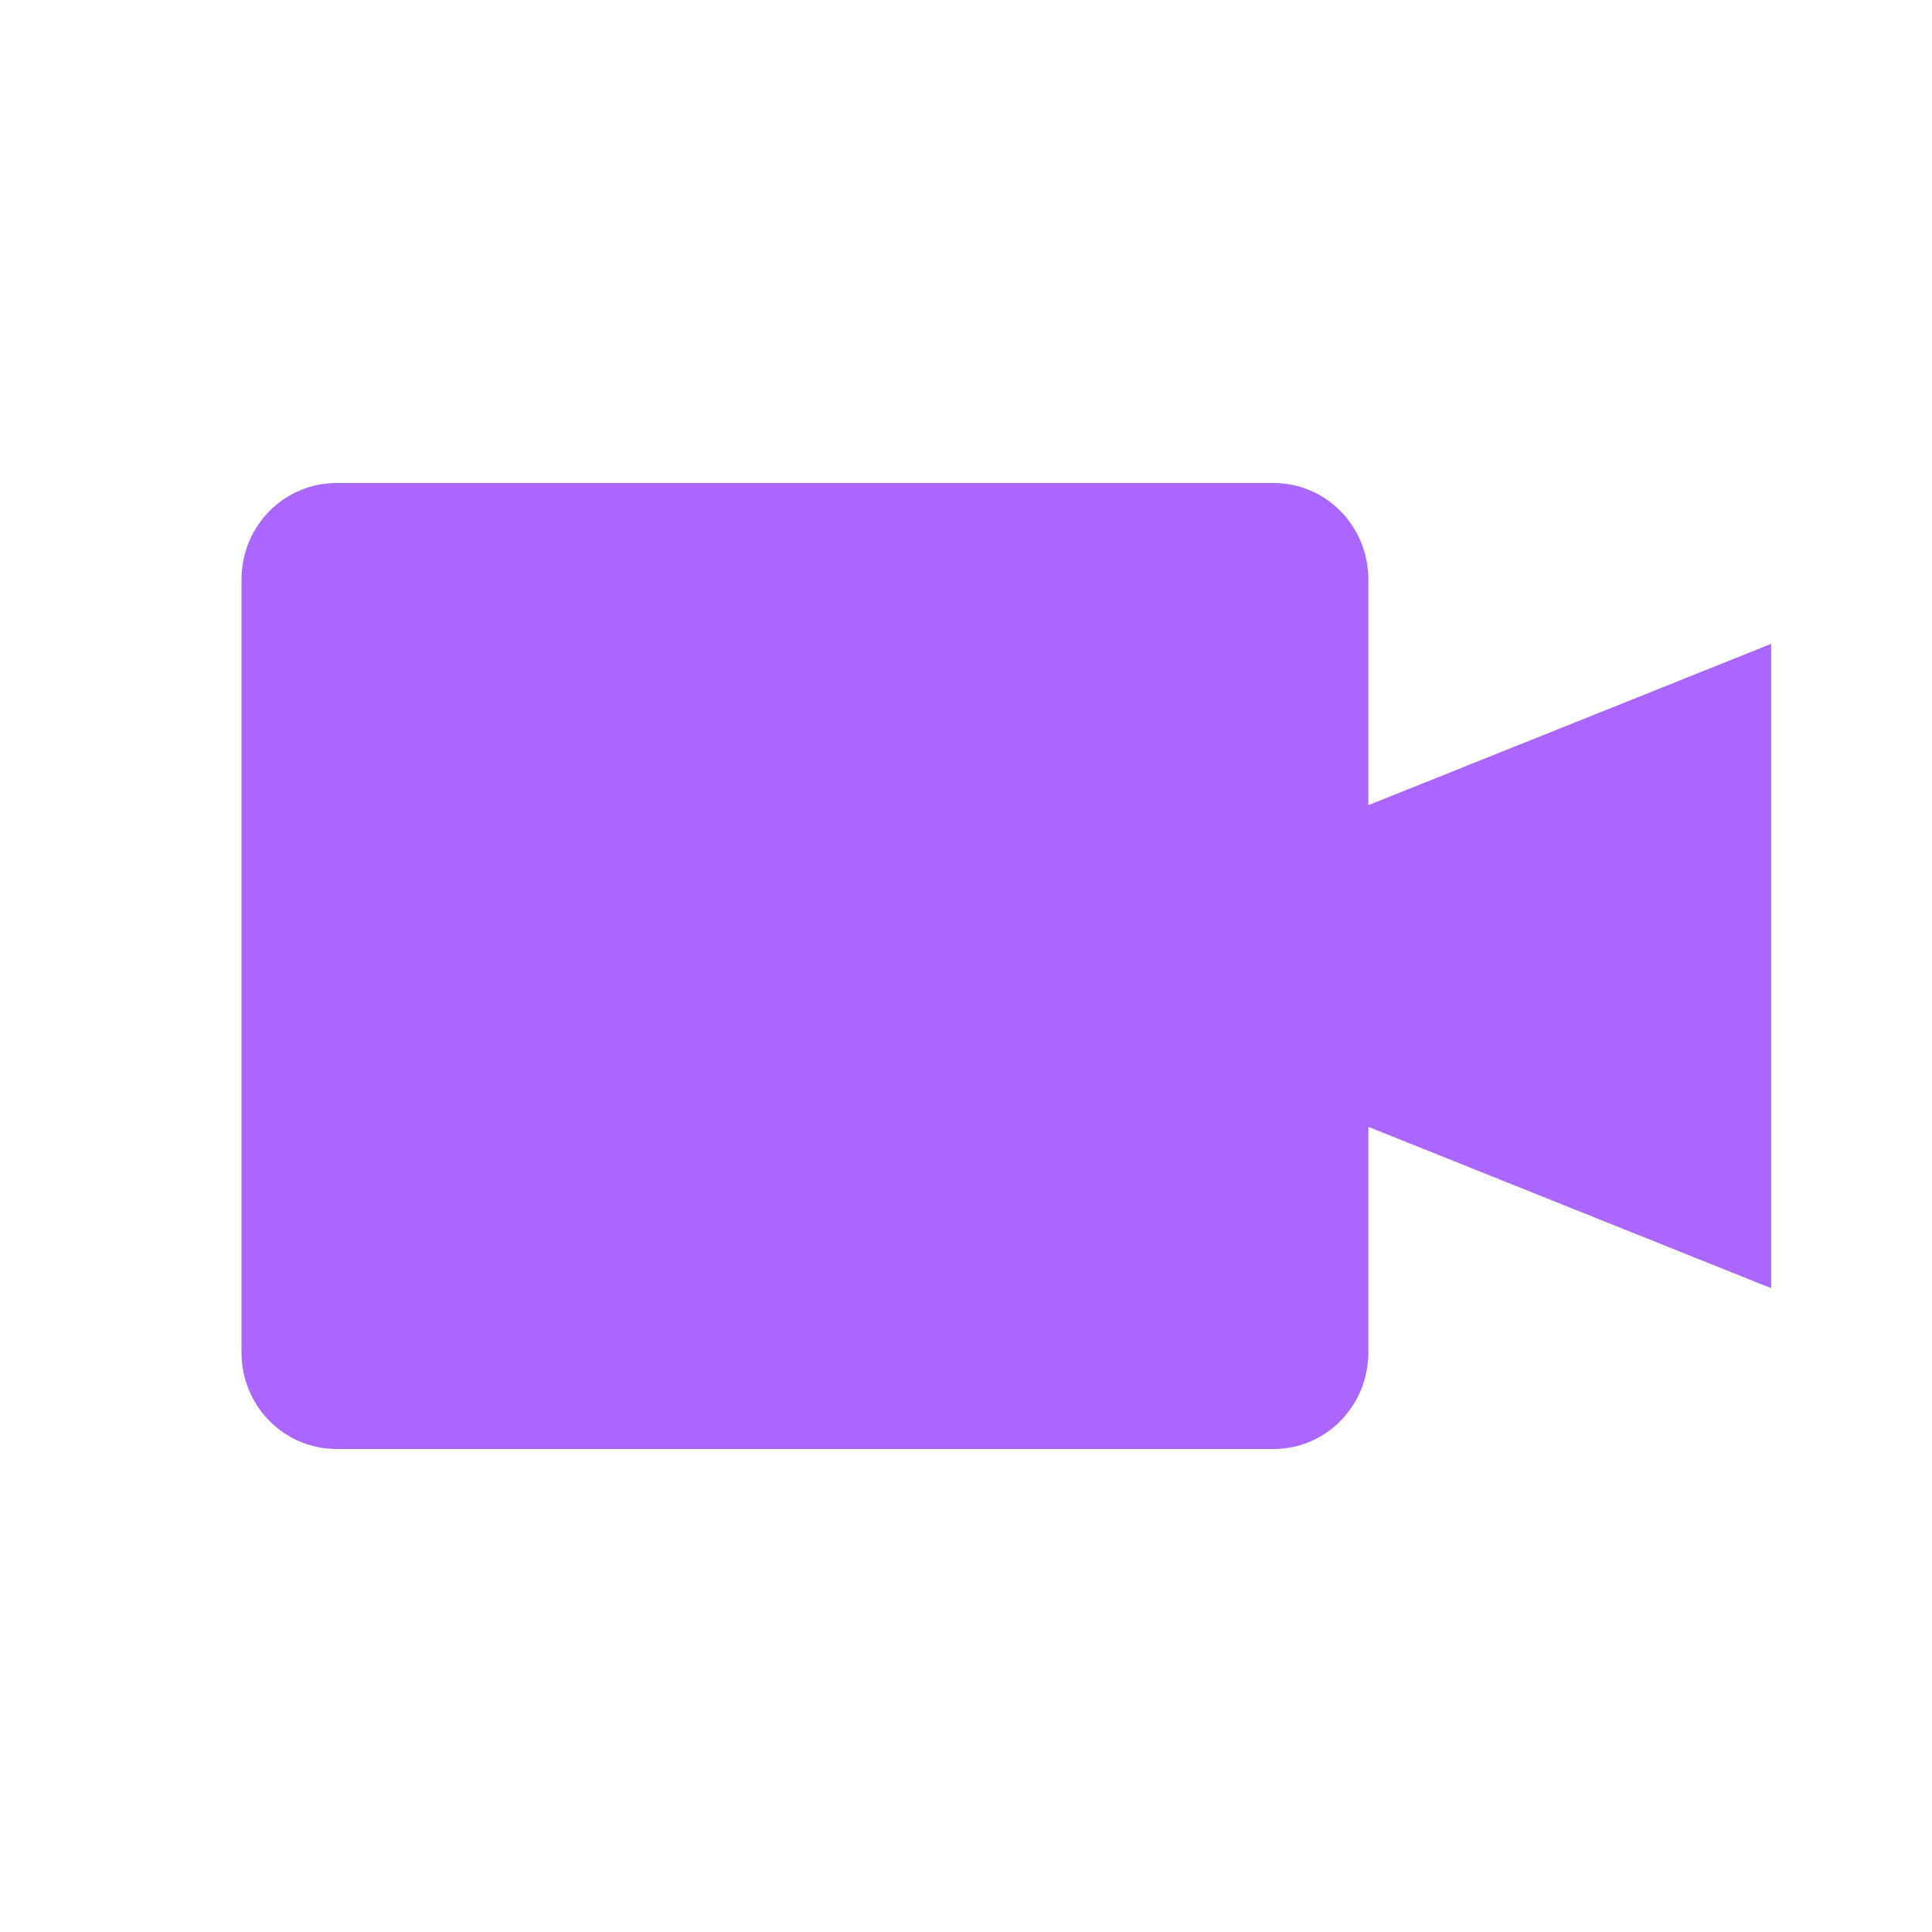 <svg xmlns="http://www.w3.org/2000/svg" xmlns:xlink="http://www.w3.org/1999/xlink" width="16" height="16" viewBox="0 0 16 16" version="1.1">
<g id="surface1">
<path style=" stroke:none;fill-rule:nonzero;fill:rgb(67.059%,40%,100%);fill-opacity:1;" d="M 2.789 4 C 2.352 4 2 4.355 2 4.801 L 2 11.199 C 2 11.645 2.352 12 2.789 12 L 10.547 12 C 10.98 12 11.332 11.645 11.332 11.199 L 11.332 9.332 L 14.668 10.668 L 14.668 5.332 L 11.332 6.668 L 11.332 4.801 C 11.332 4.355 10.98 4 10.547 4 Z M 2.789 4 "/>
</g>
</svg>
